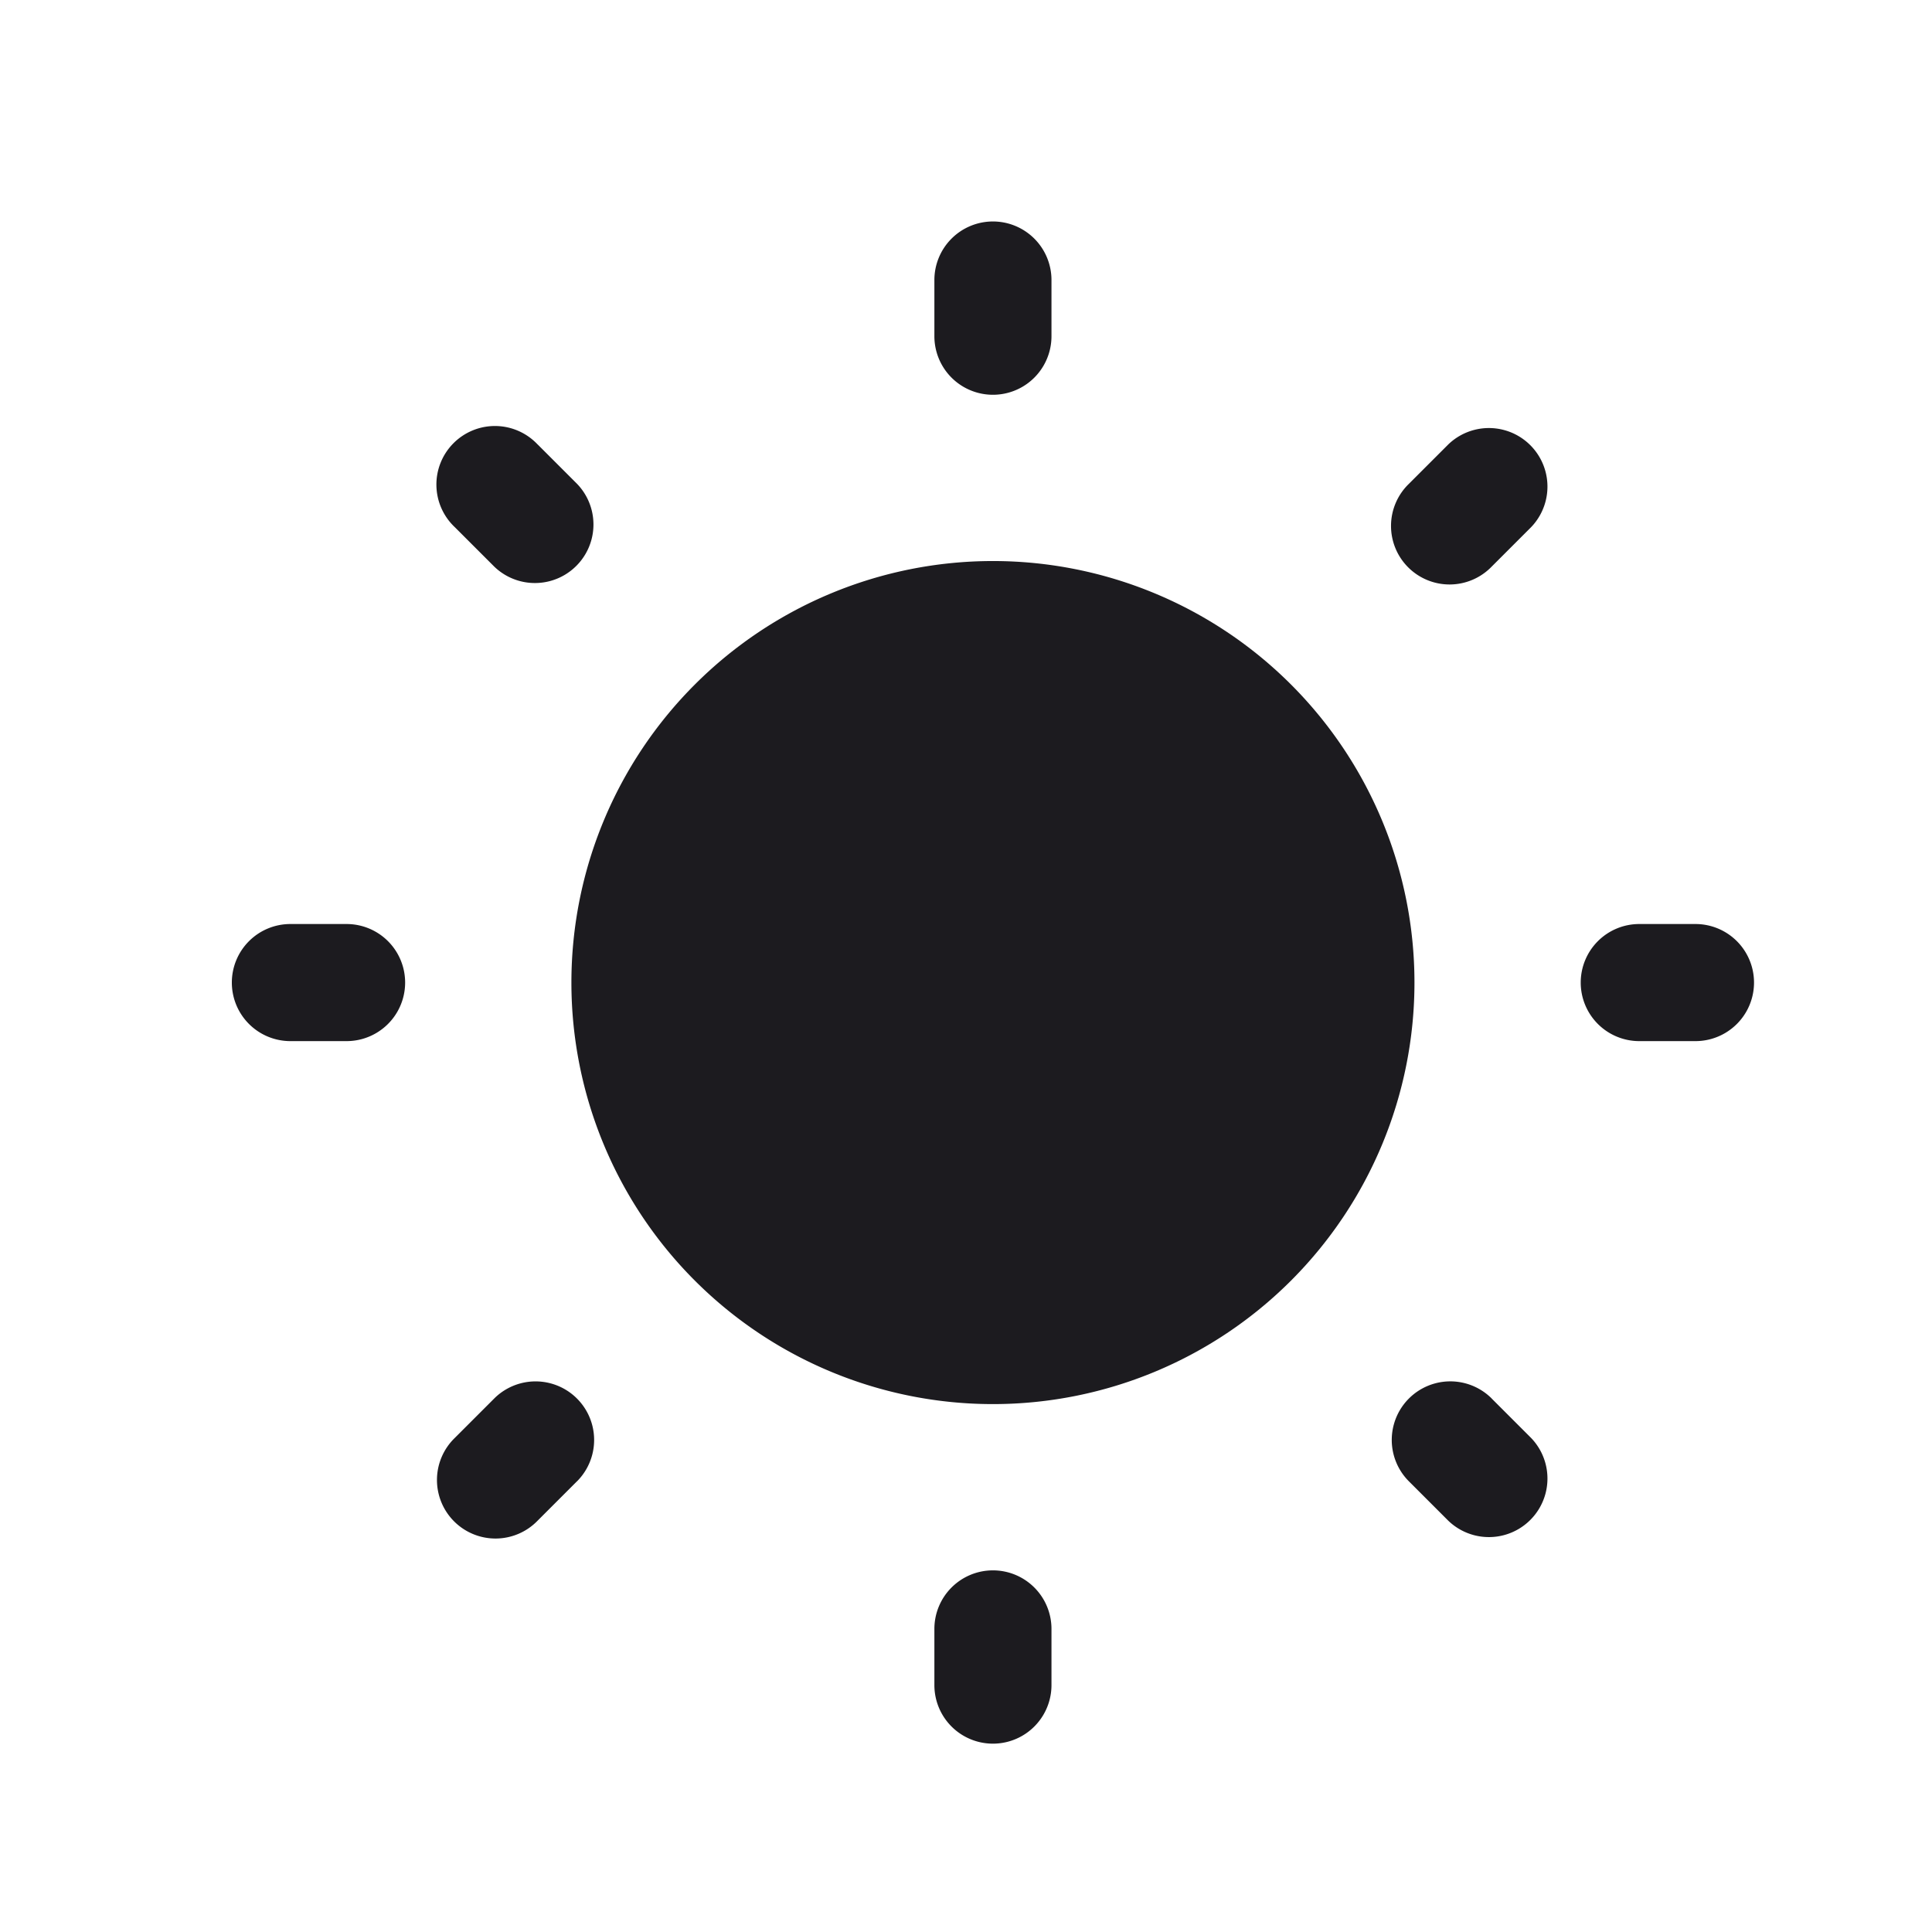 <svg xmlns="http://www.w3.org/2000/svg" width="33" height="33" fill="none"><path fill="#1C1B1F" fill-rule="evenodd" d="M16.96 3.783a1 1 0 0 1 1 1v.96a1 1 0 0 1-2 0v-.96a1 1 0 0 1 1-1Zm0 20.2a7.2 7.2 0 1 0 0-14.4 7.2 7.2 0 0 0 0 14.4ZM9.183 7.592A1 1 0 1 0 7.77 9.006l.672.672a1 1 0 0 0 1.414-1.414l-.672-.672ZM3.96 16.783a1 1 0 0 1 1-1h.96a1 1 0 1 1 0 2h-.96a1 1 0 0 1-1-1Zm5.895 8.52a1 1 0 1 0-1.414-1.415l-.672.672a1 1 0 1 0 1.414 1.414l.672-.672Zm7.105 1.52a1 1 0 0 1 1 1v.96a1 1 0 0 1-2 0v-.96a1 1 0 0 1 1-1Zm8.52-2.935a1 1 0 1 0-1.415 1.414l.672.672a1 1 0 0 0 1.414-1.414l-.672-.672ZM27 16.783a1 1 0 0 1 1-1h.96a1 1 0 1 1 0 2H28a1 1 0 0 1-1-1Zm-.849-7.777a1 1 0 0 0-1.414-1.414l-.672.672a1 1 0 1 0 1.414 1.414l.672-.672Z" clip-rule="evenodd"/></svg>